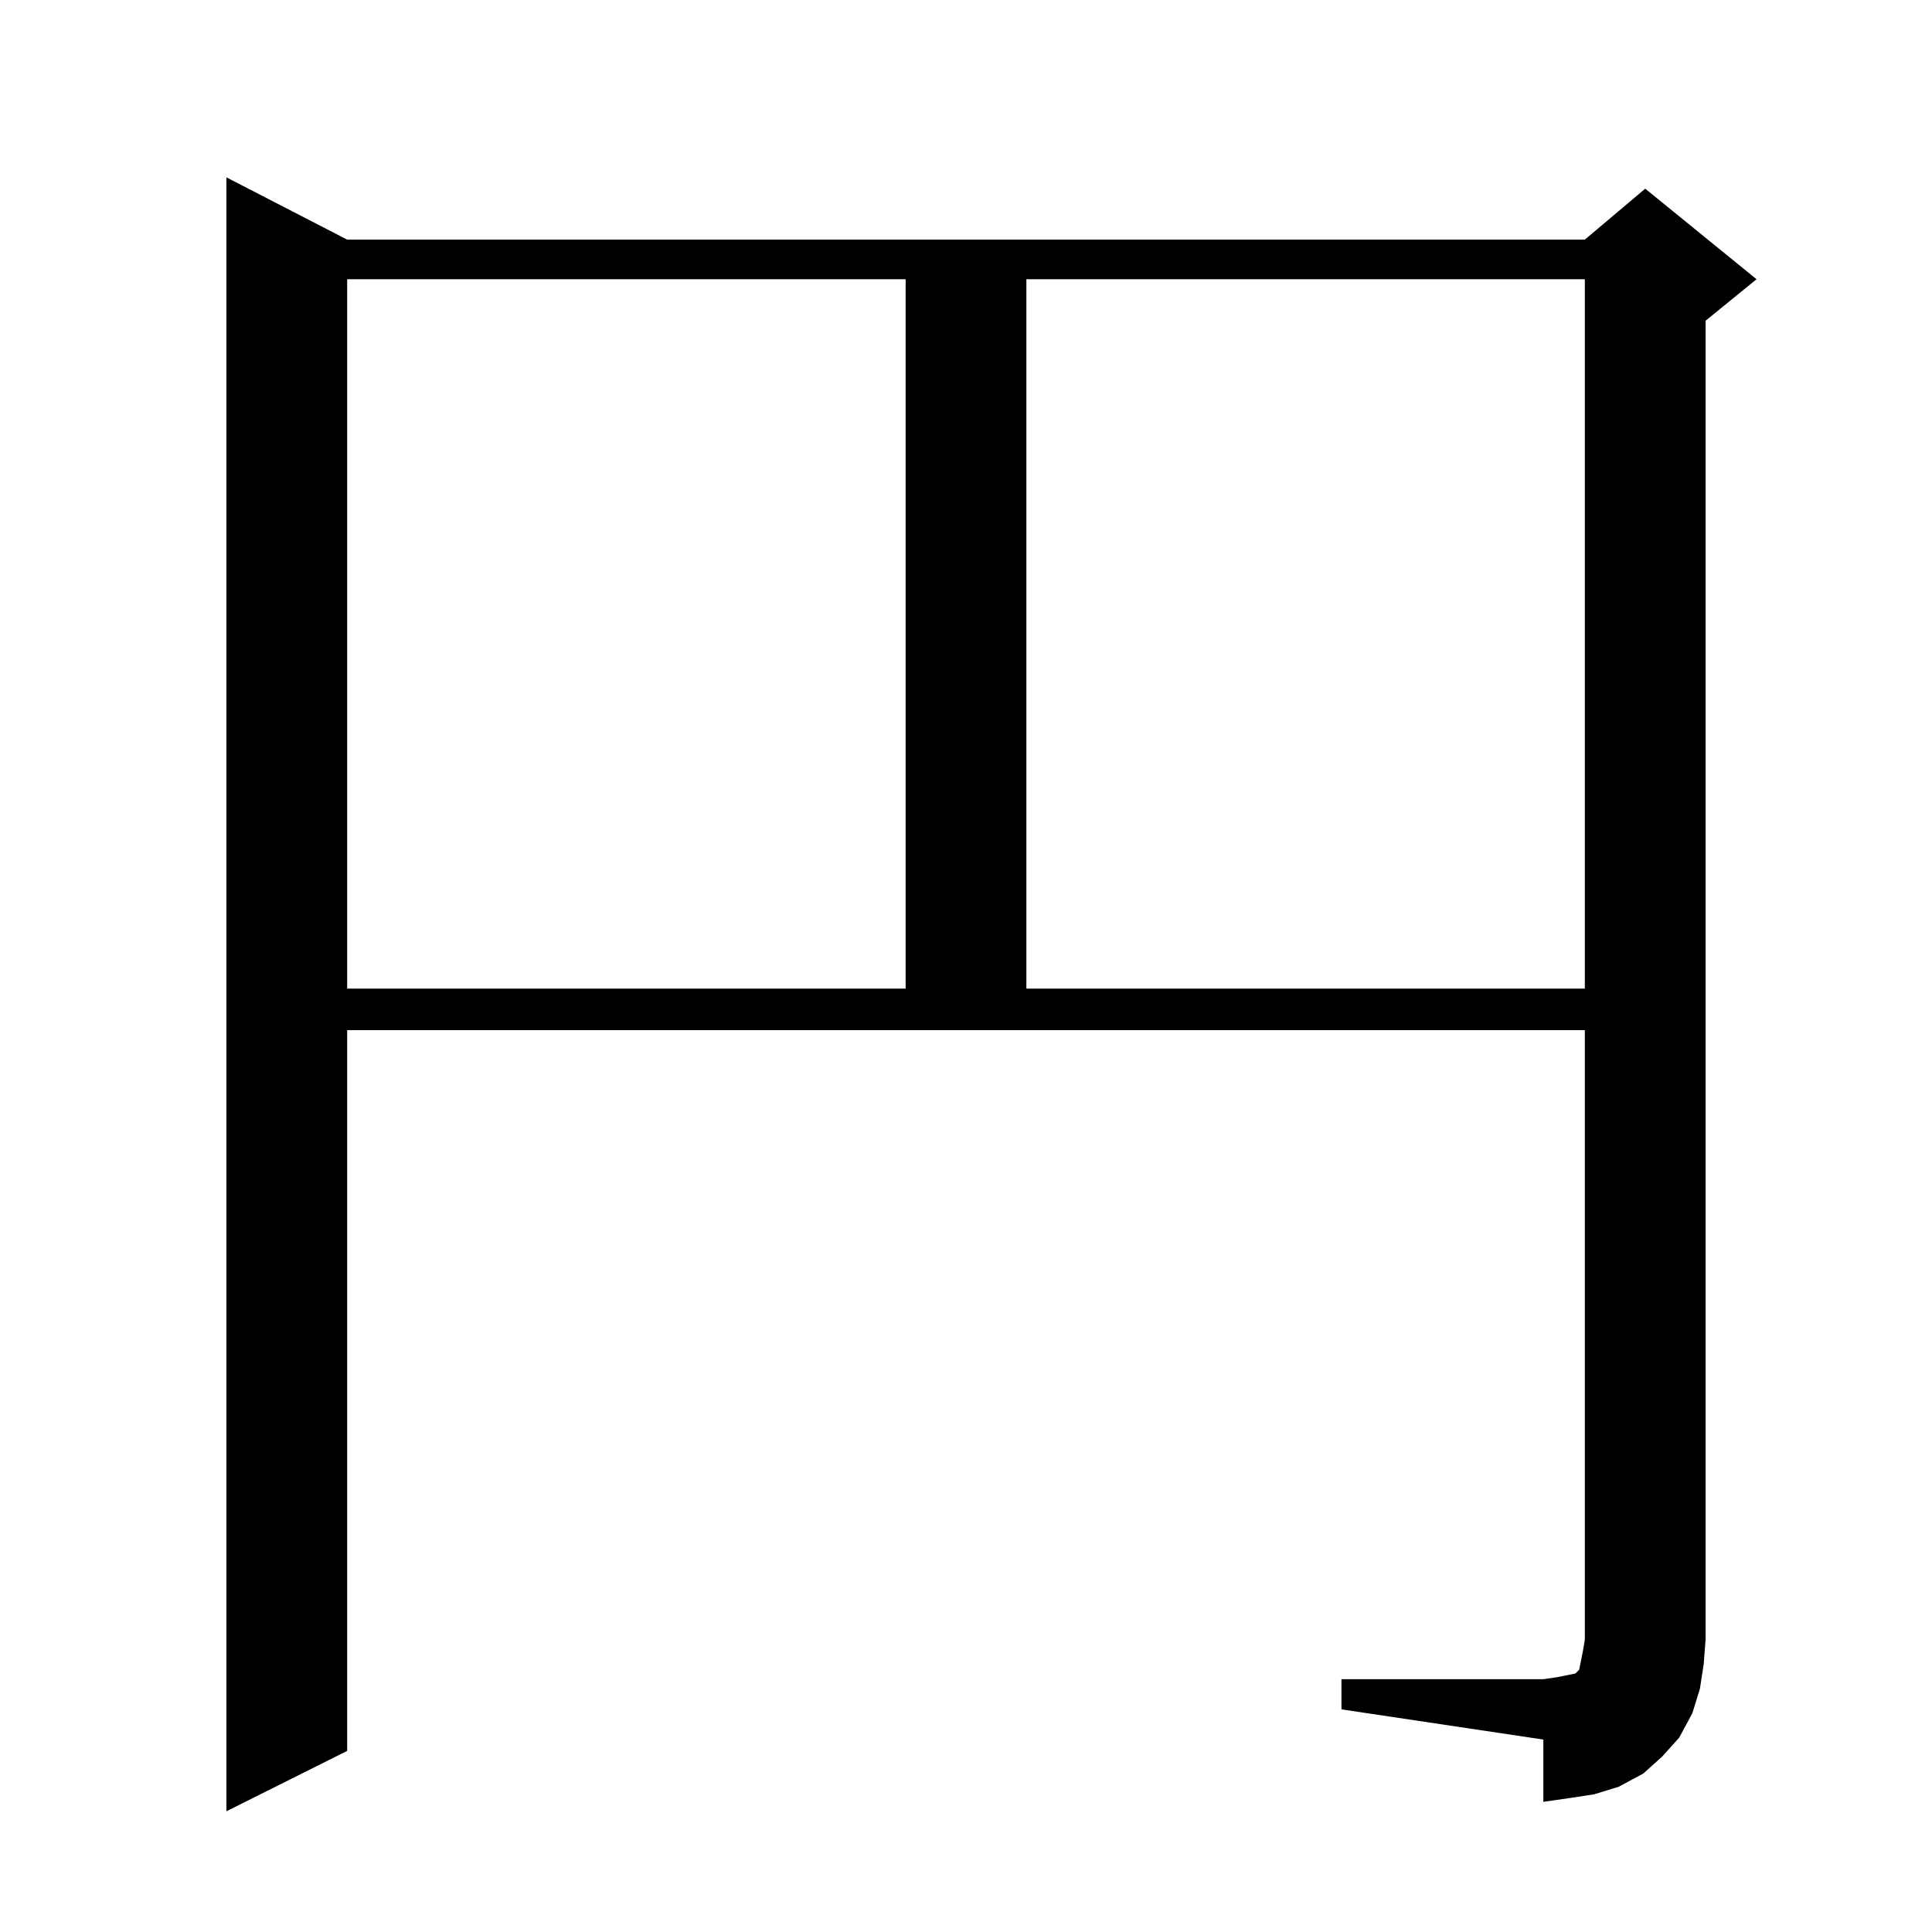 <?xml version="1.0" standalone="no"?>
<!DOCTYPE svg PUBLIC "-//W3C//DTD SVG 1.1//EN" "http://www.w3.org/Graphics/SVG/1.1/DTD/svg11.dtd" >
<svg xmlns="http://www.w3.org/2000/svg" xmlns:xlink="http://www.w3.org/1999/xlink" version="1.1" viewBox="0 -144 1024 1024">
  <g transform="matrix(1 0 0 -1 0 880)">
   <path fill="currentColor"
d="M711 134h107l7 1l5 1l5 1l2 2l1 5l1 5l1 6v323h-656v-382l-64 -32v866l64 -33h656l32 27l59 -48l-27 -22v-699l-1 -13l-2 -13l-4 -13l-7 -13l-9 -10l-10 -9l-13 -7l-13 -4l-13 -2l-14 -2v33l-107 16v16zM184 876v-376h296v376h-296zM544 876v-376h296v376h-296z" />
  </g>

</svg>
